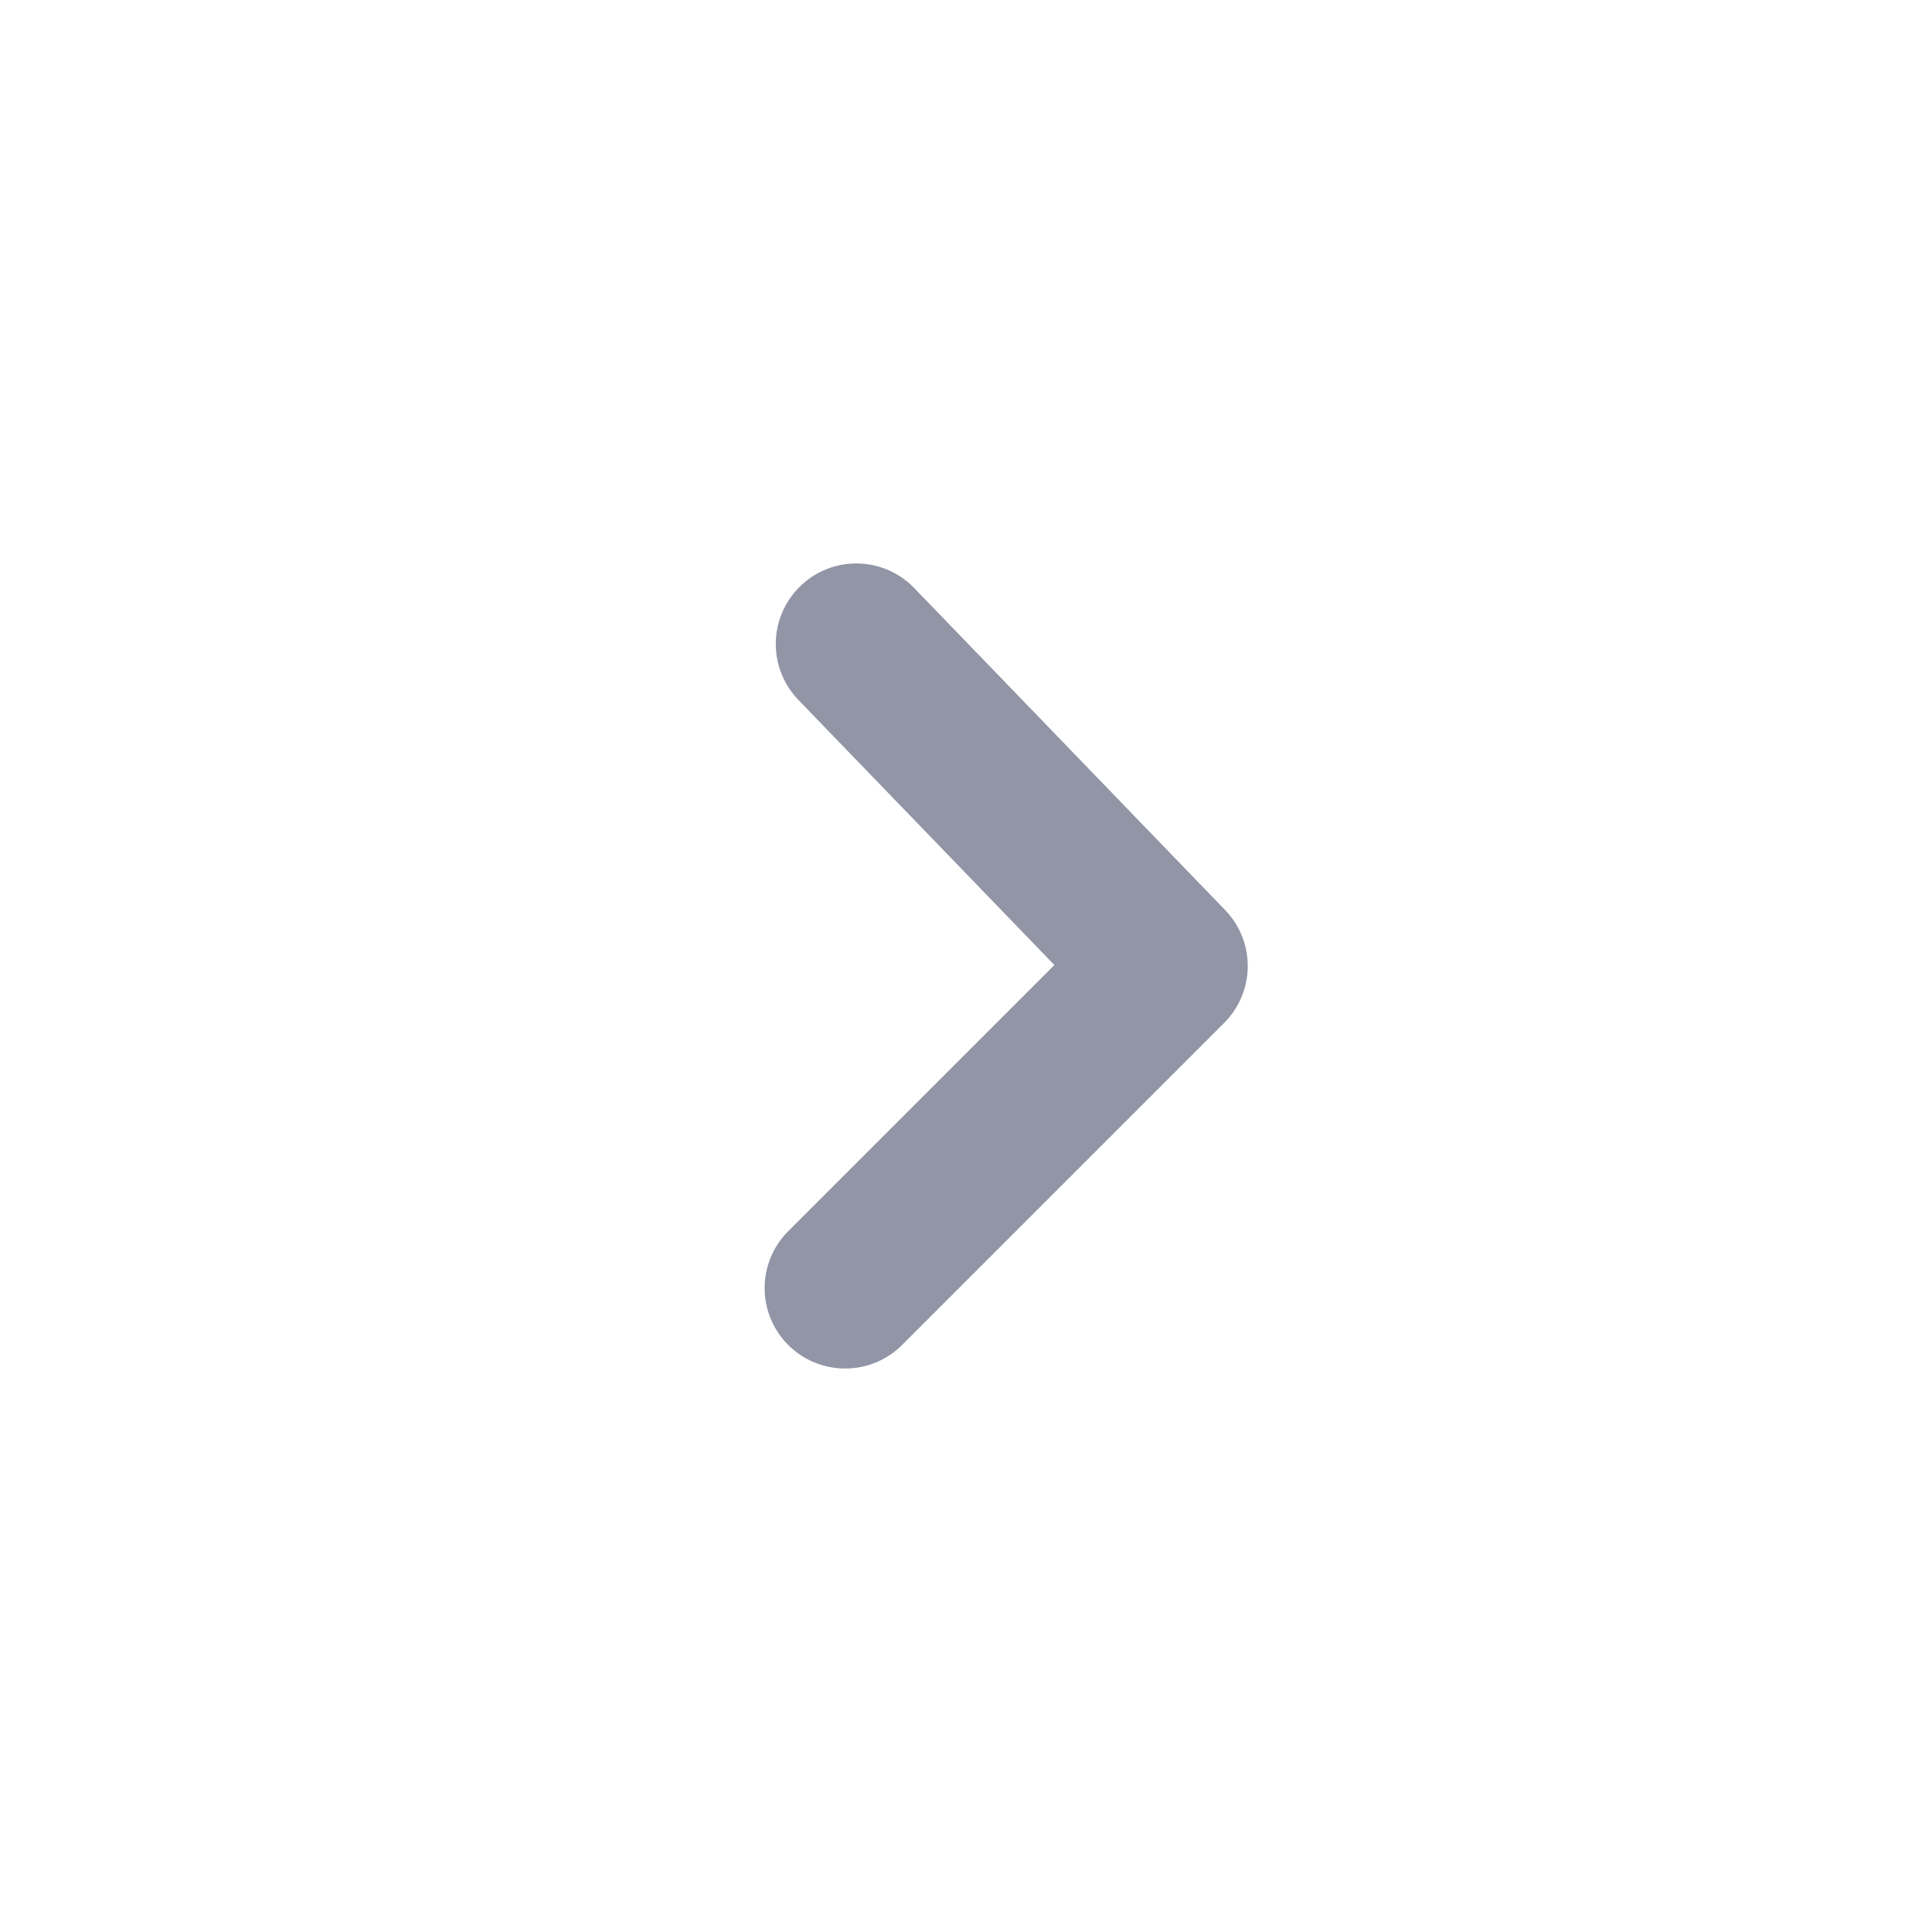 <svg xmlns="http://www.w3.org/2000/svg" width="24" height="24" fill="none">
    <path fill="#9295A6" fillRule="evenodd" d="M10.5 17a.999.999 0 0 1-.707-1.707l3.305-3.305-3.18-3.293a1 1 0 0 1 1.439-1.39l3.862 4a1 1 0 0 1-.012 1.402l-4 4A.997.997 0 0 1 10.5 17Z" clipRule="evenodd" />
</svg>